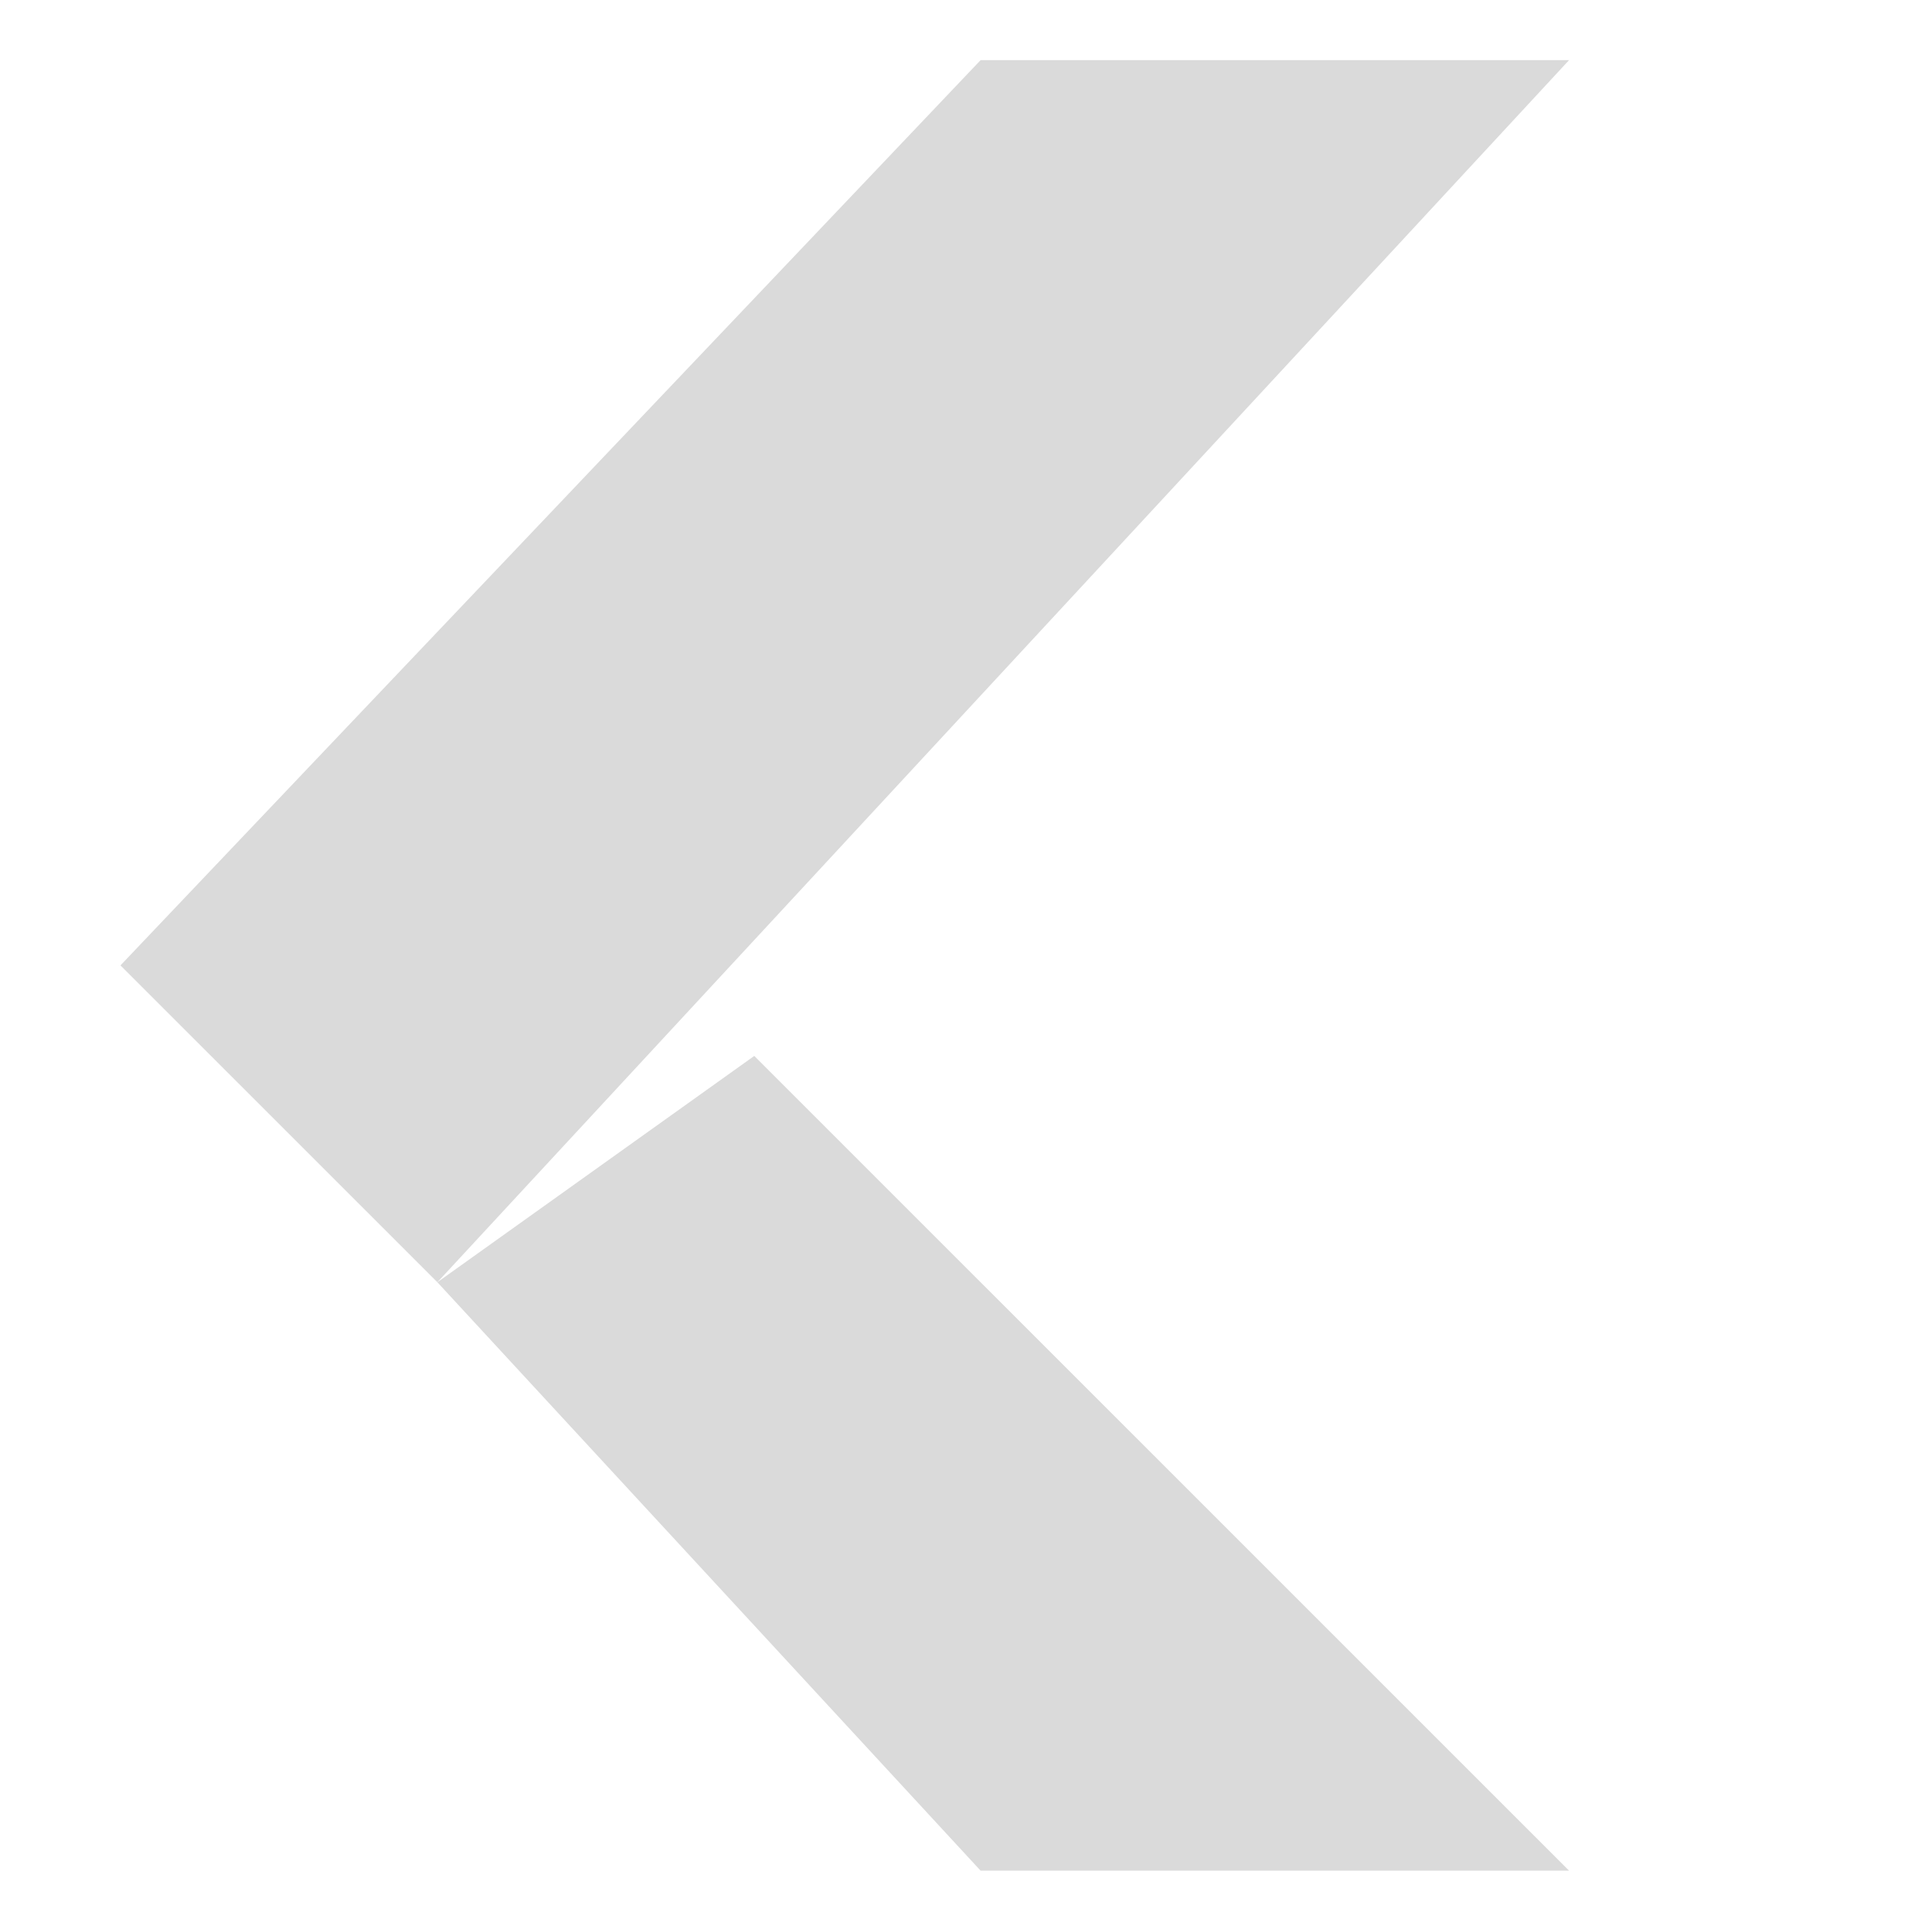 <svg xmlns="http://www.w3.org/2000/svg" width="16" height="16" version="1.1">
 <g transform="matrix(0.779,0,0,0.765,-5.468,-4.245)" style="fill:#dadada">
  <path style="fill:#dadada" d="m 17.444,25.8 h 6.256 l -8.662,-8.82 -3.369,2.45 z"/>
  <path style="fill:#dadada" d="m 17.444,6.2 h 6.256 L 11.669,19.43 8.3,16 Z"/>
 </g>
</svg>
